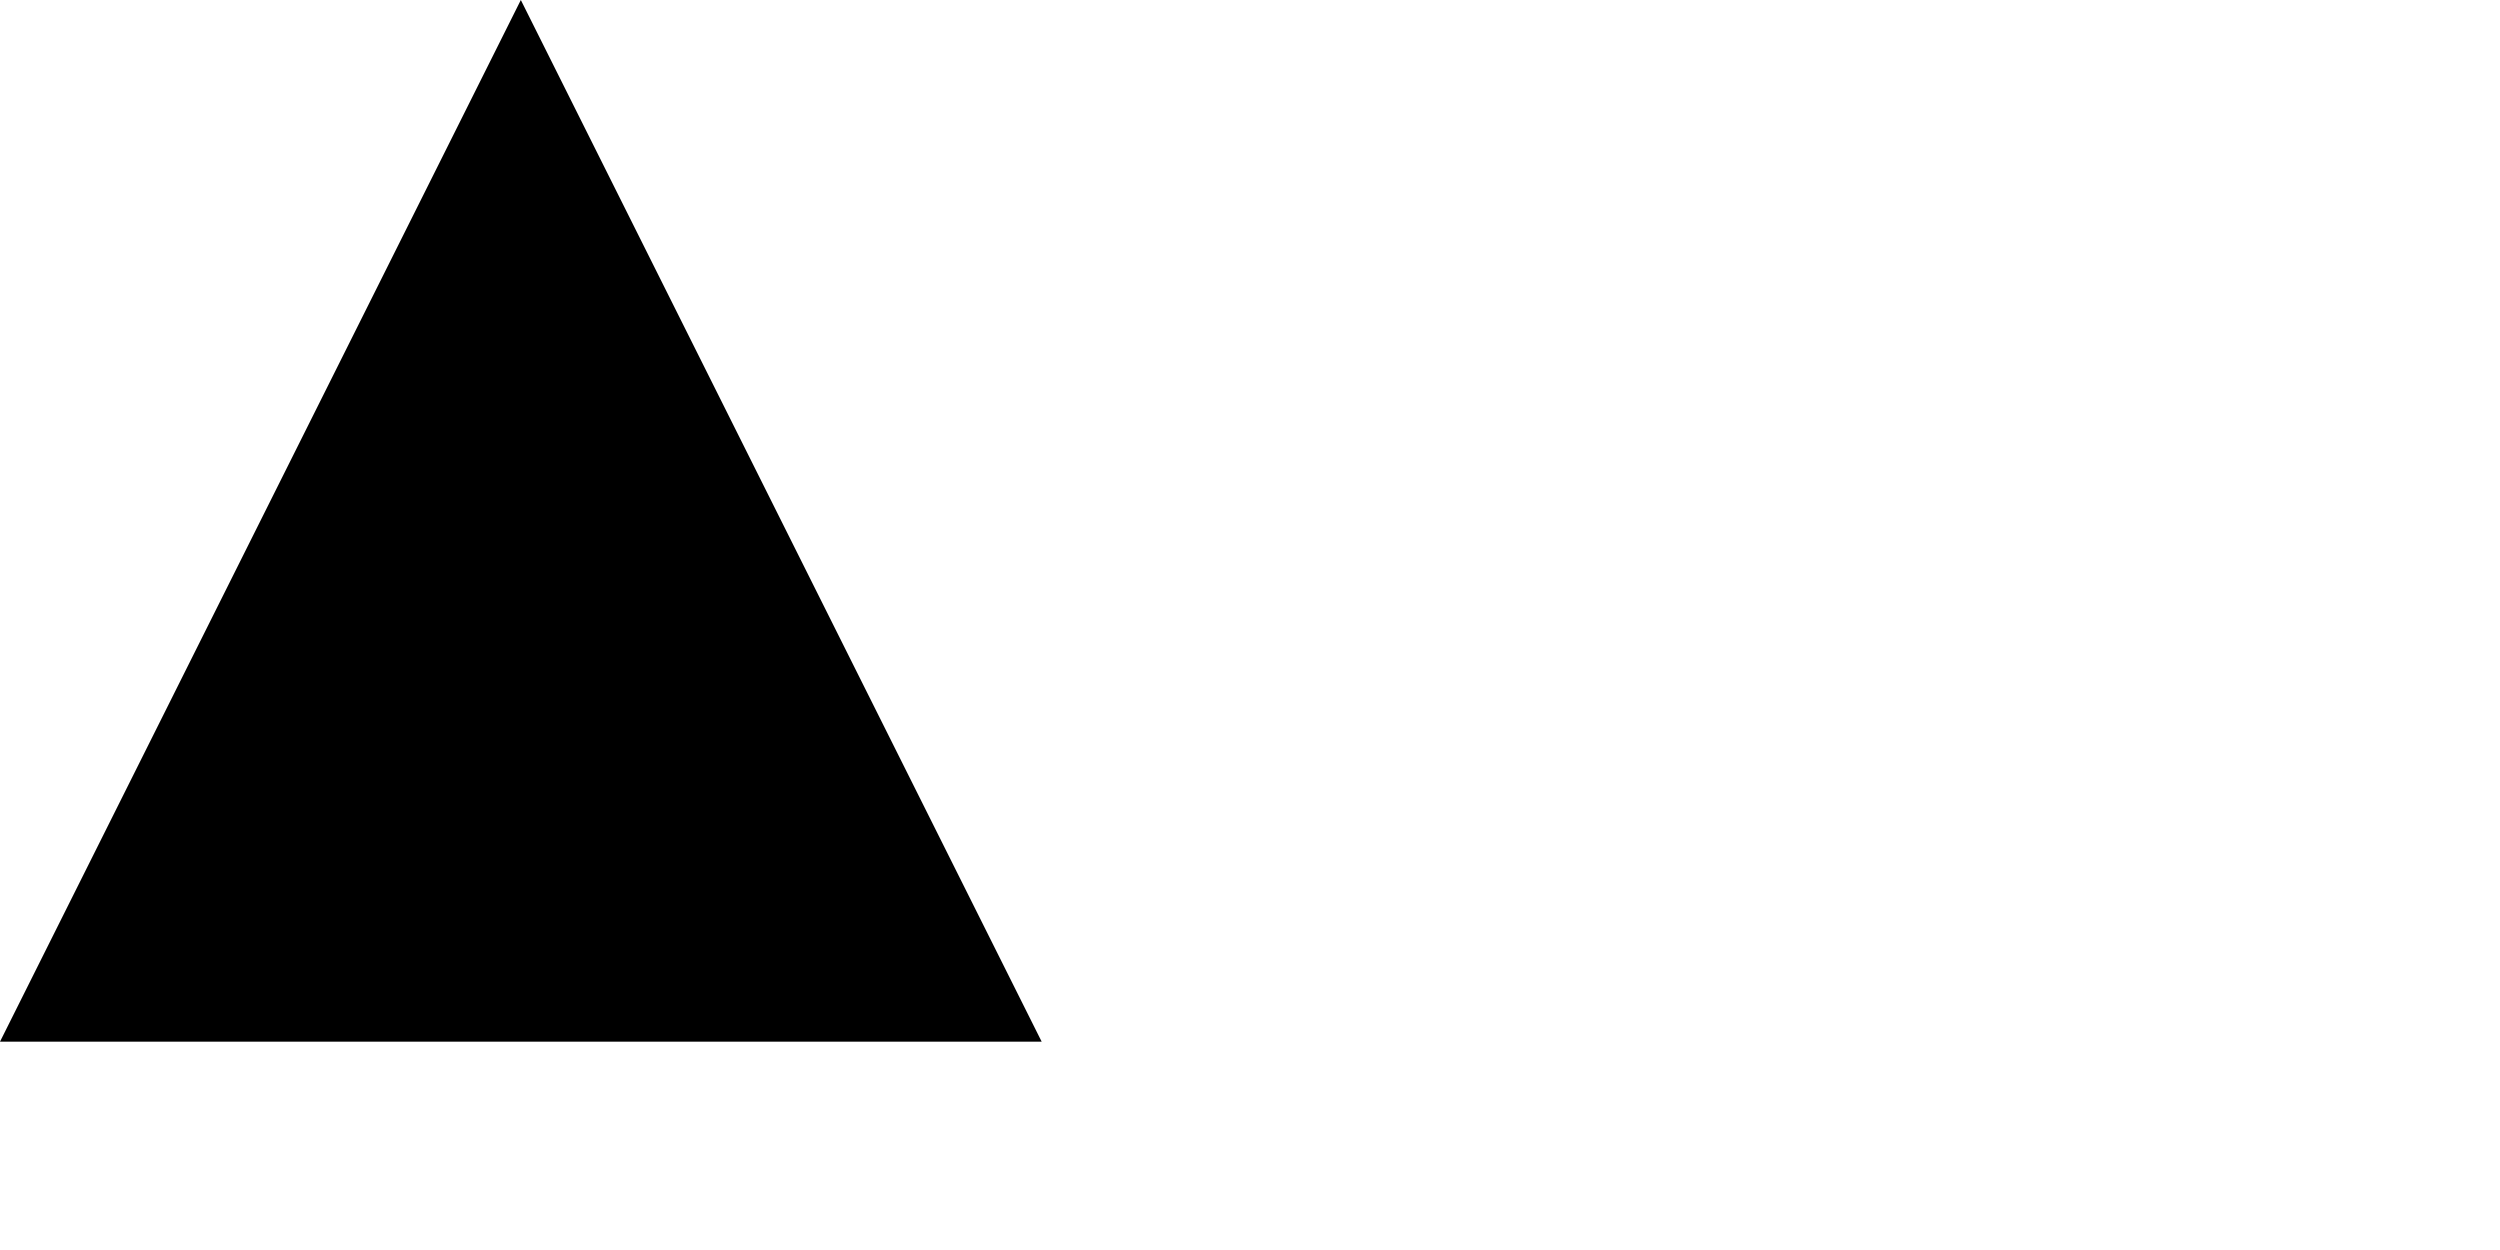 <svg class="decor" height="120px" preserveaspectratio="none" style="height: 120px !important;" version="1.1" viewbox="0 0 100 100" width="240px" xmlns="http://www.w3.org/2000/svg">
  <path d="M0 100 L50 0 L100 100" stroke-width="0"></path>
</svg>
